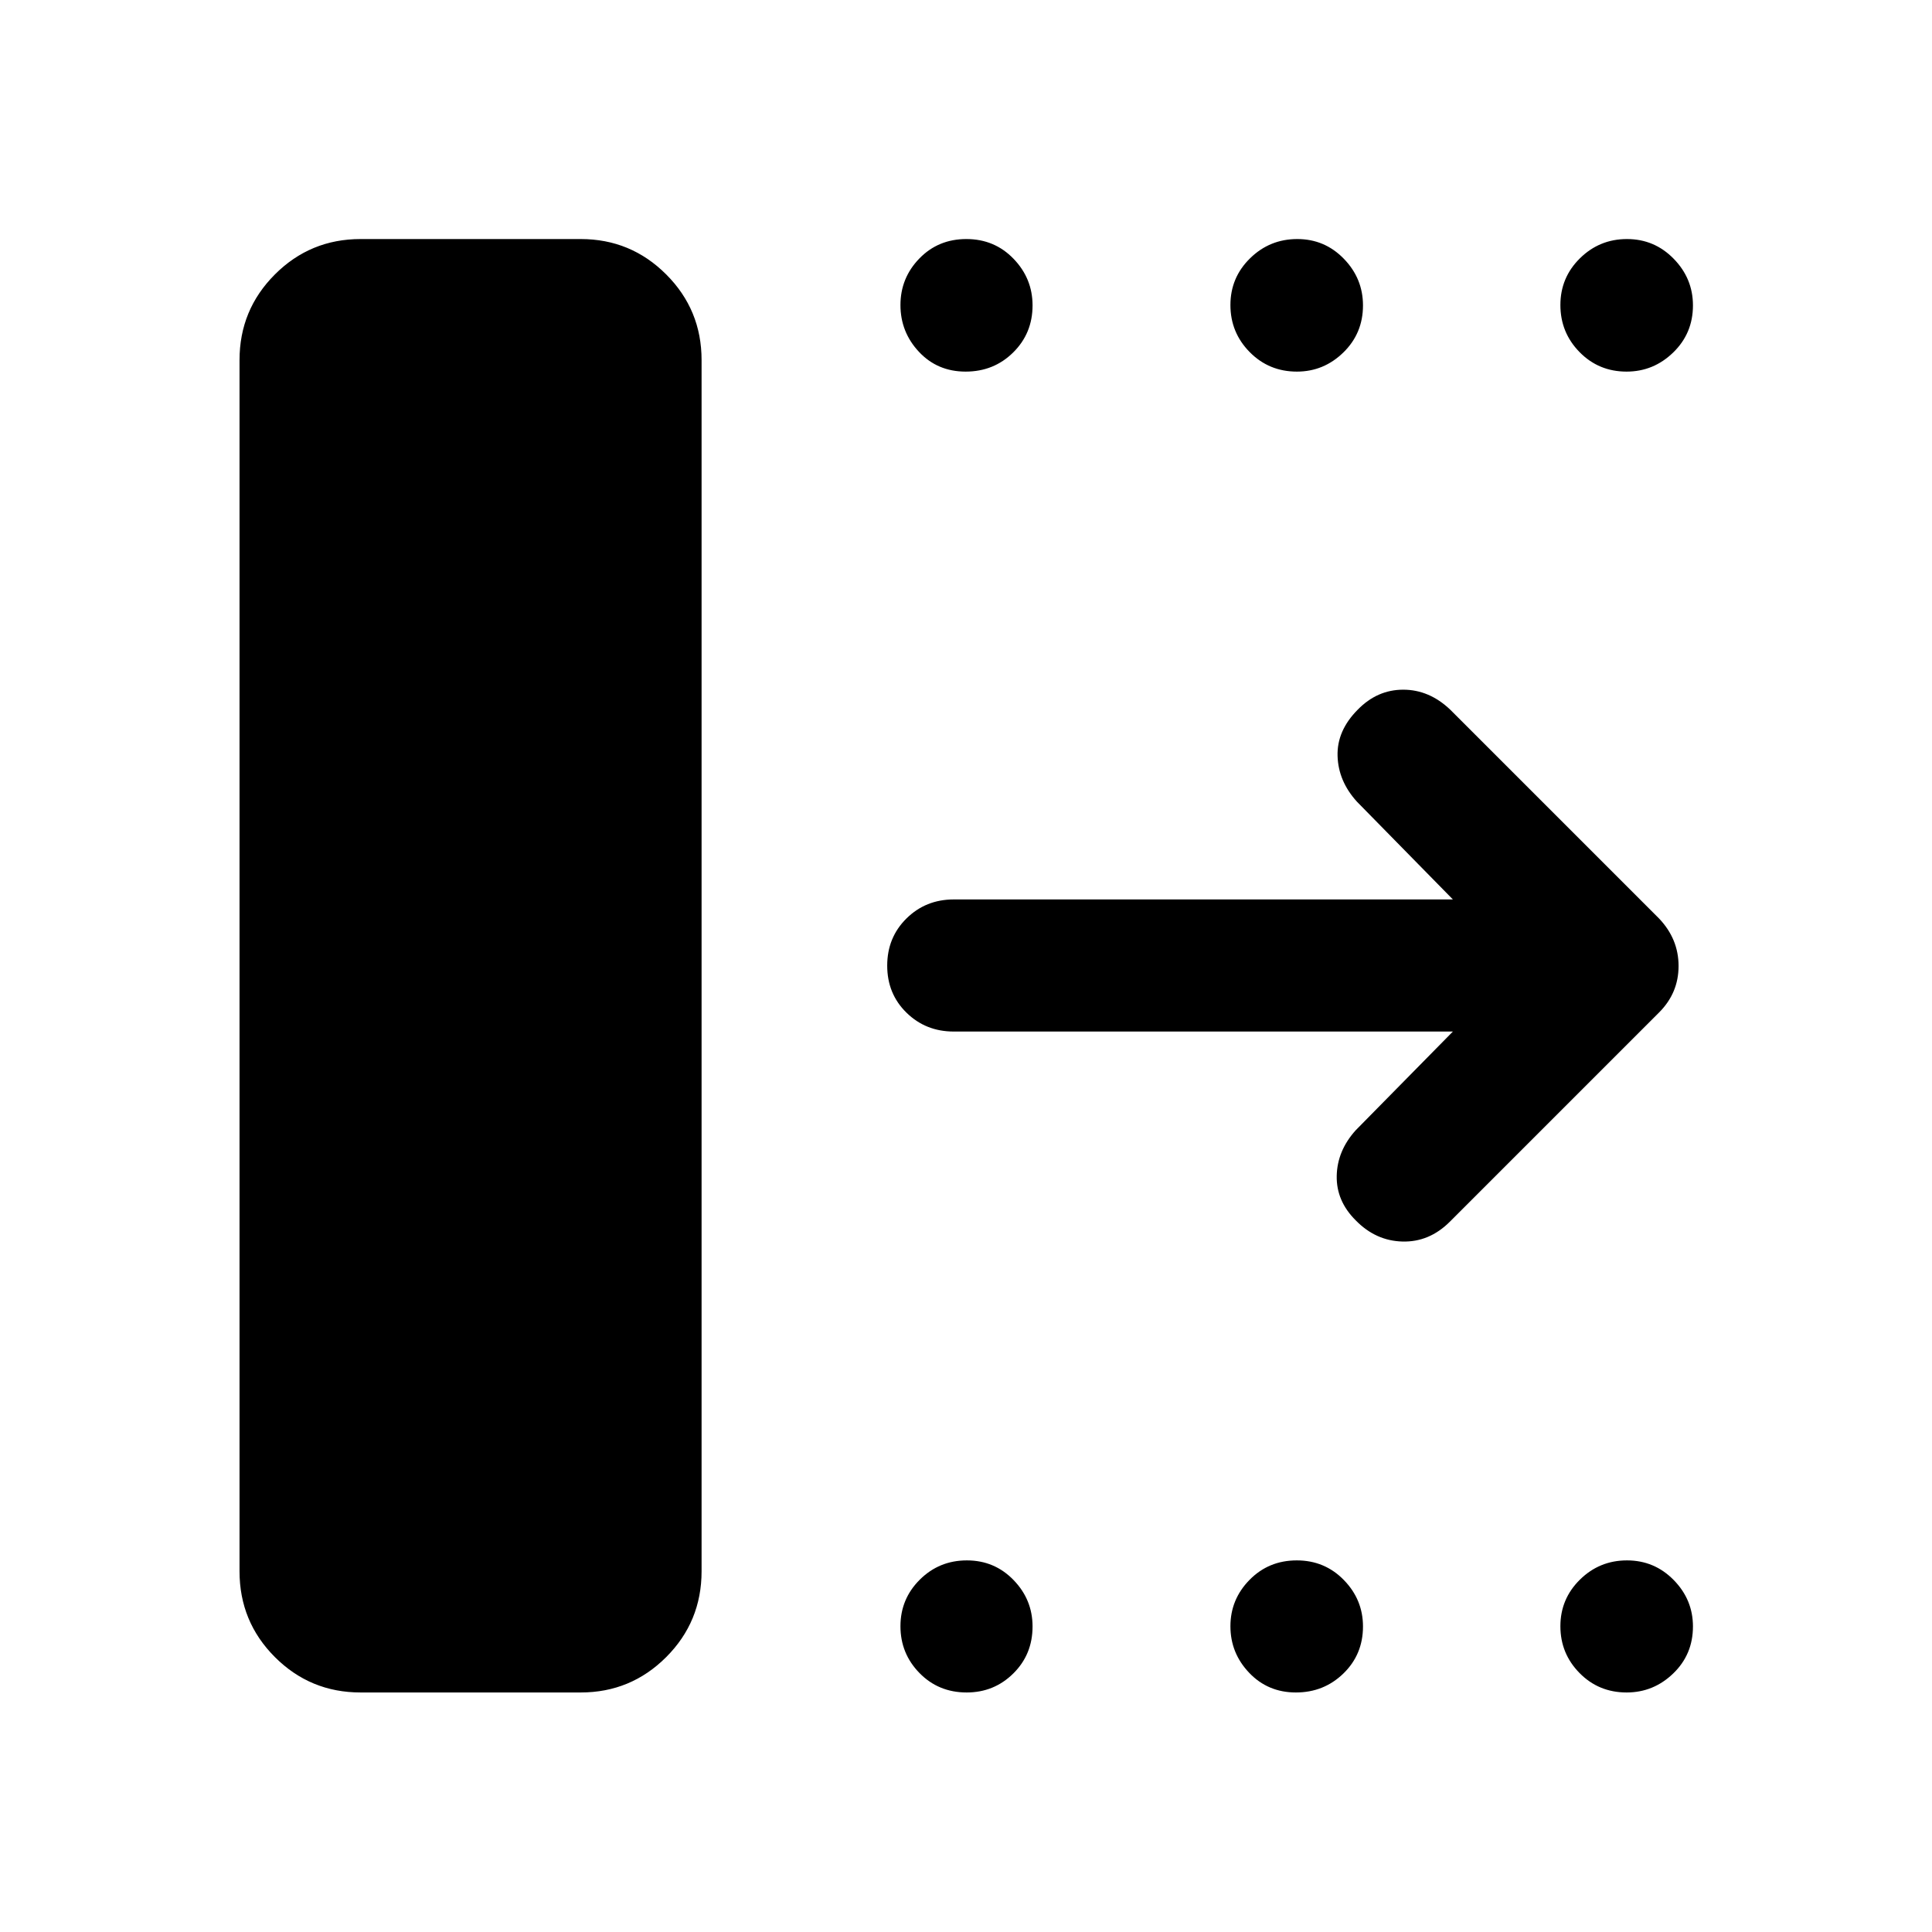 <svg xmlns="http://www.w3.org/2000/svg" height="48" viewBox="0 -960 960 960" width="48"><path d="M119.02-179.24v-601.85q0-24.97 17.58-42.55t42.55-17.58h109.41q24.9 0 42.47 17.58 17.58 17.58 17.58 42.55v601.85q0 25.06-17.58 42.64-17.57 17.58-42.47 17.58H179.15q-24.97 0-42.55-17.58t-17.58-42.64Zm602.91-268.19H473.91q-13.92 0-23.49-9.38-9.57-9.37-9.57-23.37 0-13.99 9.57-23.44 9.57-9.45 23.49-9.45h248.02l-47.64-48.54q-9.28-10.19-9.66-22.74-.38-12.55 10-23 9.7-9.95 22.62-9.95 12.92 0 23.36 9.93l103.76 103.76q9.7 10.19 9.7 23.61 0 13.41-9.7 23.11l-104 104q-10.2 10.15-23.49 9.8-13.29-.34-23.23-10.52-9.69-9.64-9.44-22.11.25-12.48 9.44-22.67l48.28-49.04ZM479.82-775.35q-13.99 0-23.19-9.82-9.2-9.82-9.2-23.26 0-13.44 9.38-23.11 9.37-9.68 23.37-9.68 13.99 0 23.44 9.8 9.45 9.79 9.45 23.18 0 13.87-9.63 23.38-9.62 9.51-23.62 9.51Zm164.61 0q-13.91 0-23.47-9.71-9.57-9.71-9.57-23.37t9.76-23.22q9.75-9.57 23.47-9.57 13.62 0 23.13 9.8 9.51 9.79 9.51 23.18 0 13.87-9.75 23.38t-23.08 9.51Zm163.81 0q-13.87 0-23.38-9.71t-9.51-23.37q0-13.66 9.71-23.22 9.71-9.57 23.37-9.57t23.22 9.8q9.57 9.79 9.57 23.18 0 13.87-9.8 23.38-9.79 9.51-23.18 9.51ZM480.32-119.02q-13.99 0-23.44-9.67-9.45-9.66-9.45-23.25 0-13.58 9.63-23.15 9.62-9.56 23.37-9.56 13.74 0 23.19 9.75 9.45 9.75 9.45 23.08 0 13.91-9.56 23.35-9.55 9.45-23.19 9.45Zm163.61 0q-13.91 0-23.22-9.78-9.32-9.77-9.32-23.14 0-13.36 9.51-23.04 9.5-9.67 23.47-9.67 13.87 0 23.38 9.75t9.51 23.08q0 13.91-9.71 23.35-9.72 9.45-23.62 9.45Zm164.31 0q-13.87 0-23.38-9.67-9.51-9.66-9.51-23.25 0-13.58 9.71-23.15 9.71-9.56 23.37-9.56t23.22 9.75q9.57 9.75 9.57 23.08 0 13.91-9.8 23.35-9.79 9.45-23.18 9.45Z"/></svg>